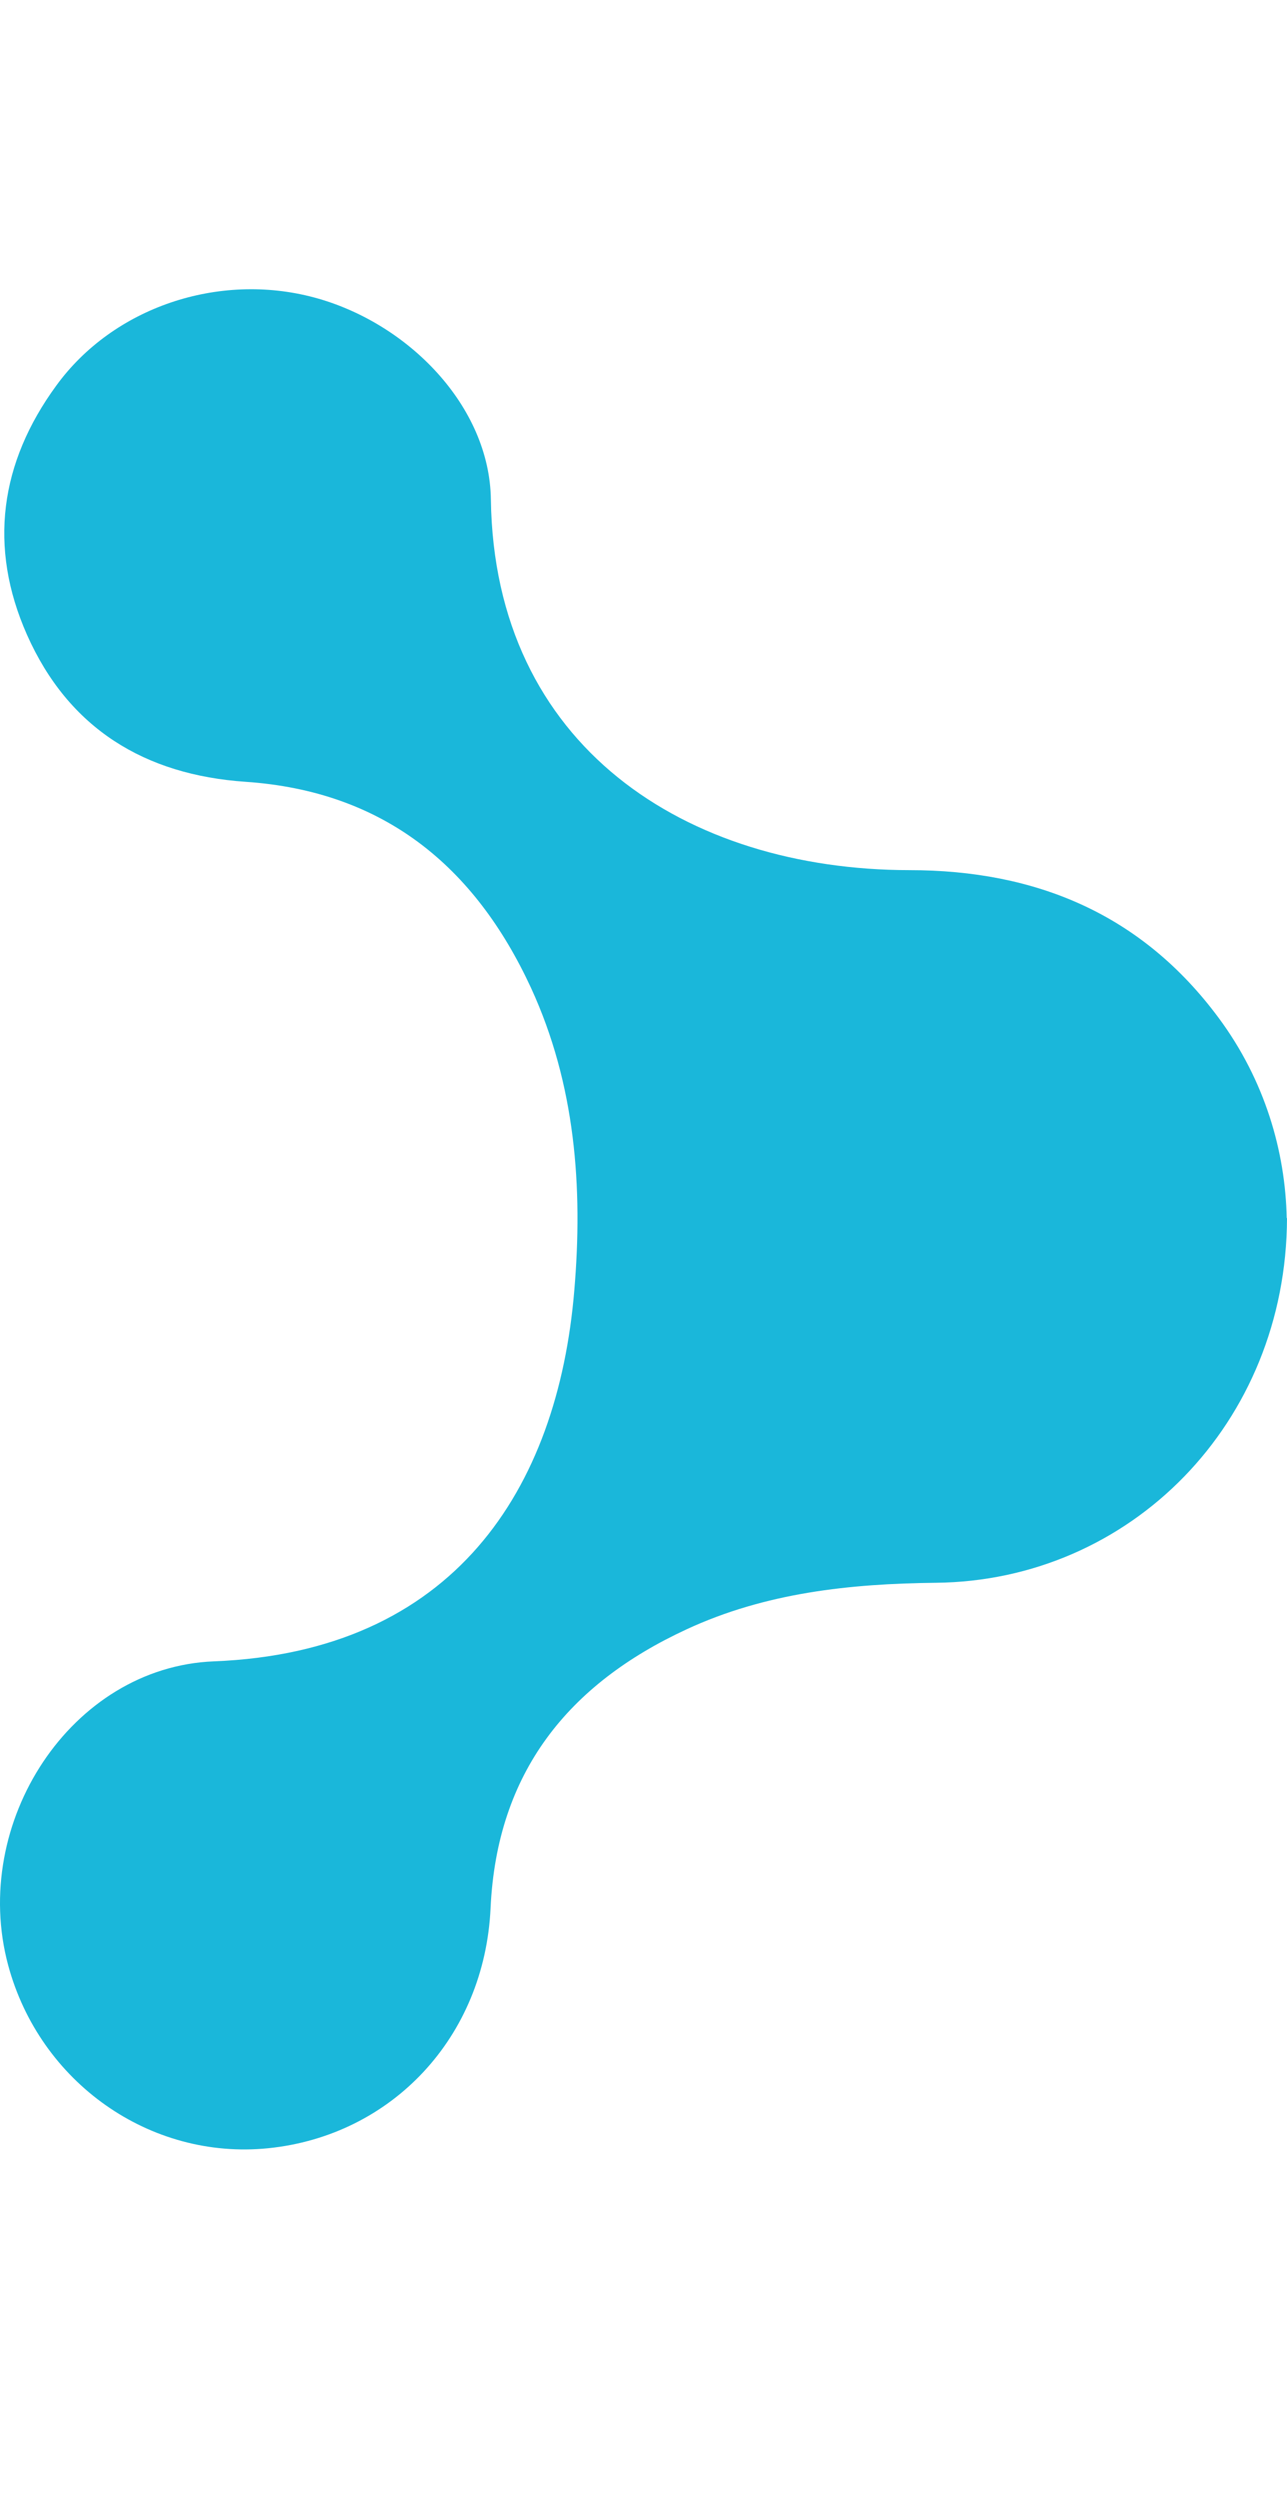 <svg width="17" height="33" viewBox="0 0 17 33" fill="none" xmlns="http://www.w3.org/2000/svg">
<path d="M17 16.079C16.992 18.789 14.928 20.868 12.36 20.893C11.224 20.905 10.11 21.025 9.07 21.507C7.508 22.229 6.563 23.395 6.48 25.187C6.401 26.893 5.175 28.191 3.543 28.357C1.981 28.515 0.526 27.49 0.108 25.942C-0.398 24.063 0.936 22.005 2.826 21.93C5.995 21.805 7.367 19.66 7.586 17.034C7.702 15.668 7.599 14.312 7.015 13.042C6.269 11.428 5.063 10.444 3.244 10.32C1.914 10.229 0.907 9.619 0.356 8.378C-0.157 7.22 4.02691e-05 6.108 0.742 5.092C1.496 4.054 2.888 3.59 4.147 3.926C5.39 4.258 6.468 5.361 6.484 6.594C6.53 9.855 9.066 11.482 12.011 11.486C13.685 11.486 15.082 12.067 16.097 13.436C16.71 14.262 16.979 15.204 16.996 16.079L17 16.079Z" fill="#1AB7DA"/>
</svg>
